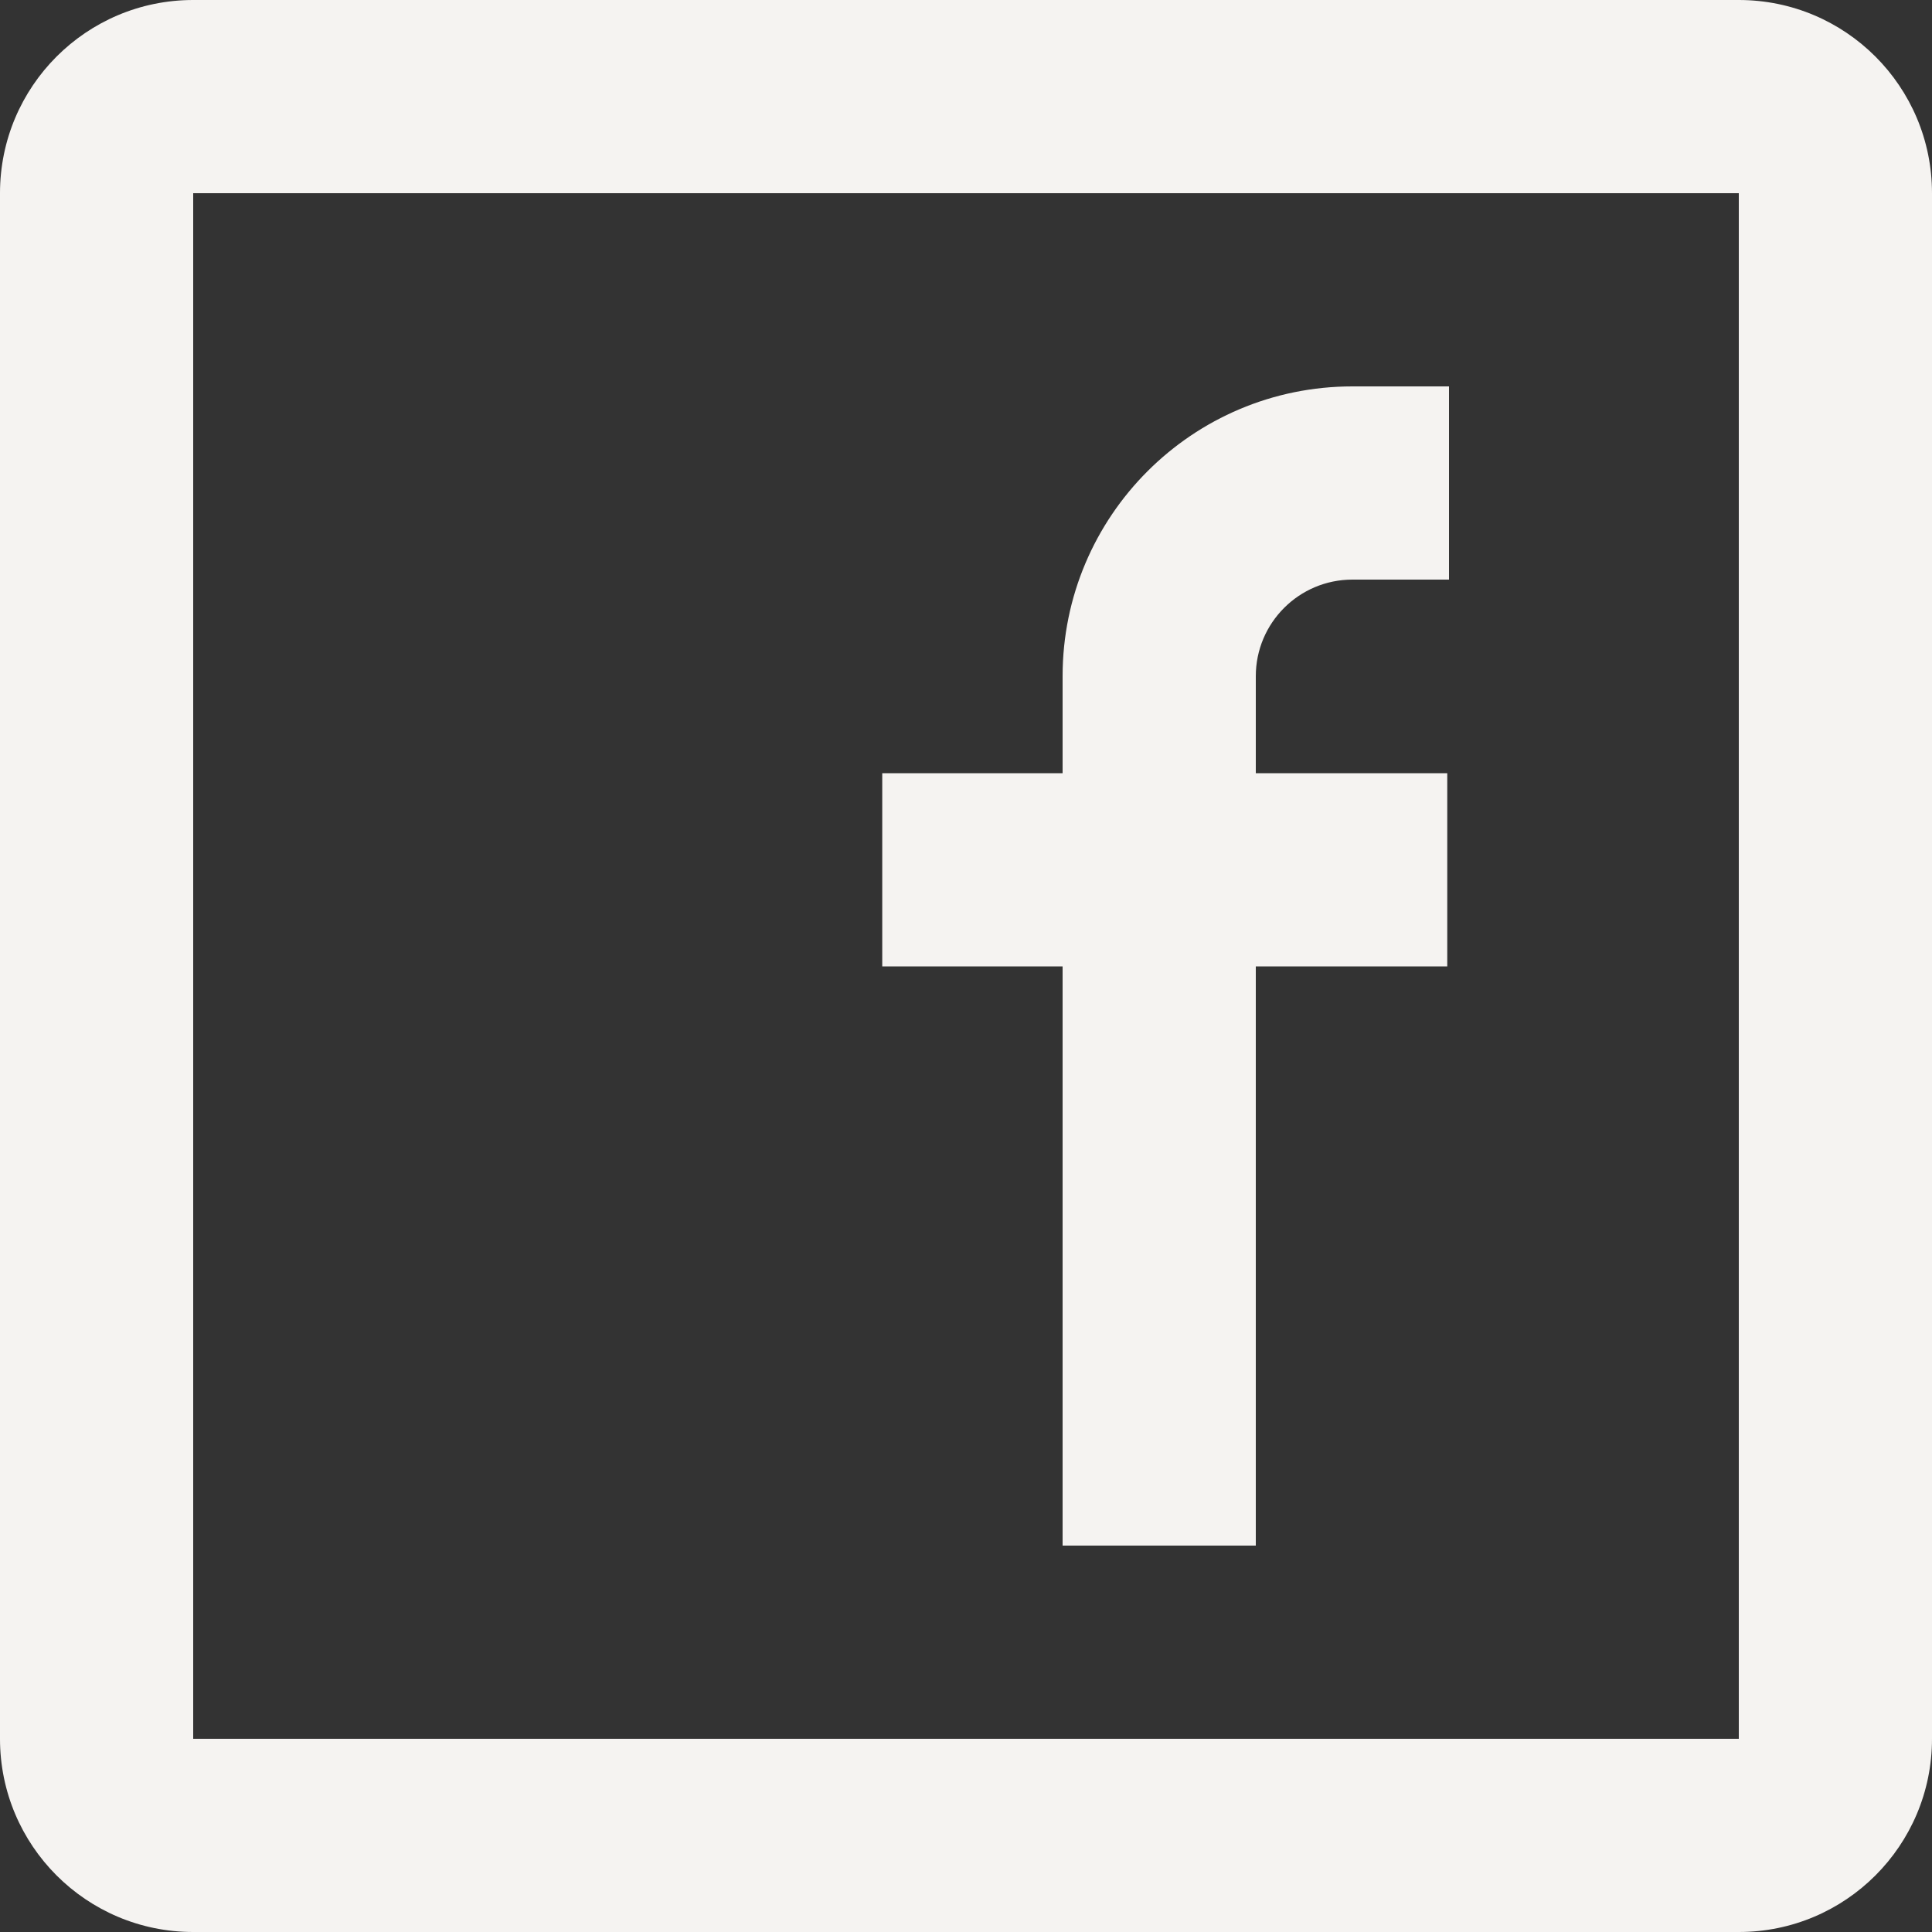 <?xml version="1.0" encoding="UTF-8"?>
<svg width="20px" height="20px" viewBox="0 0 20 20" version="1.1" xmlns="http://www.w3.org/2000/svg" xmlns:xlink="http://www.w3.org/1999/xlink">
    <rect x="0" y="0" width="20" height="20" fill="#333333" stroke="none"/>
    <title>facebook-outline</title>
    <g id="facebook-outline" stroke="none" stroke-width="1" fill="none" fill-rule="evenodd">
        <path d="M2,0 L18,0 C19.105,0 20,0.895 20,2 L20,18 C20,19.105 19.105,20 18,20 L2,20 C0.895,20 0,19.105 0,18 L0,2 C0,0.895 0.895,0 2,0 Z M2,2 L2,18 L18,18 L18,2 L2,2 Z M9.133,10.004 L11,10.004 L11,16 L13,16 L13,10.004 L14.982,10.004 L14.982,8.004 L13,8.004 L13,7 C13,6.448 13.448,6 14,6 L15,6 L15,4 L14,4 C12.343,4 11,5.343 11,7 L11,8.004 L9.133,8.004 L9.133,10.004 Z" id="Combined-Shape" fill="#F5F3F1"></path>
    </g>
</svg>
